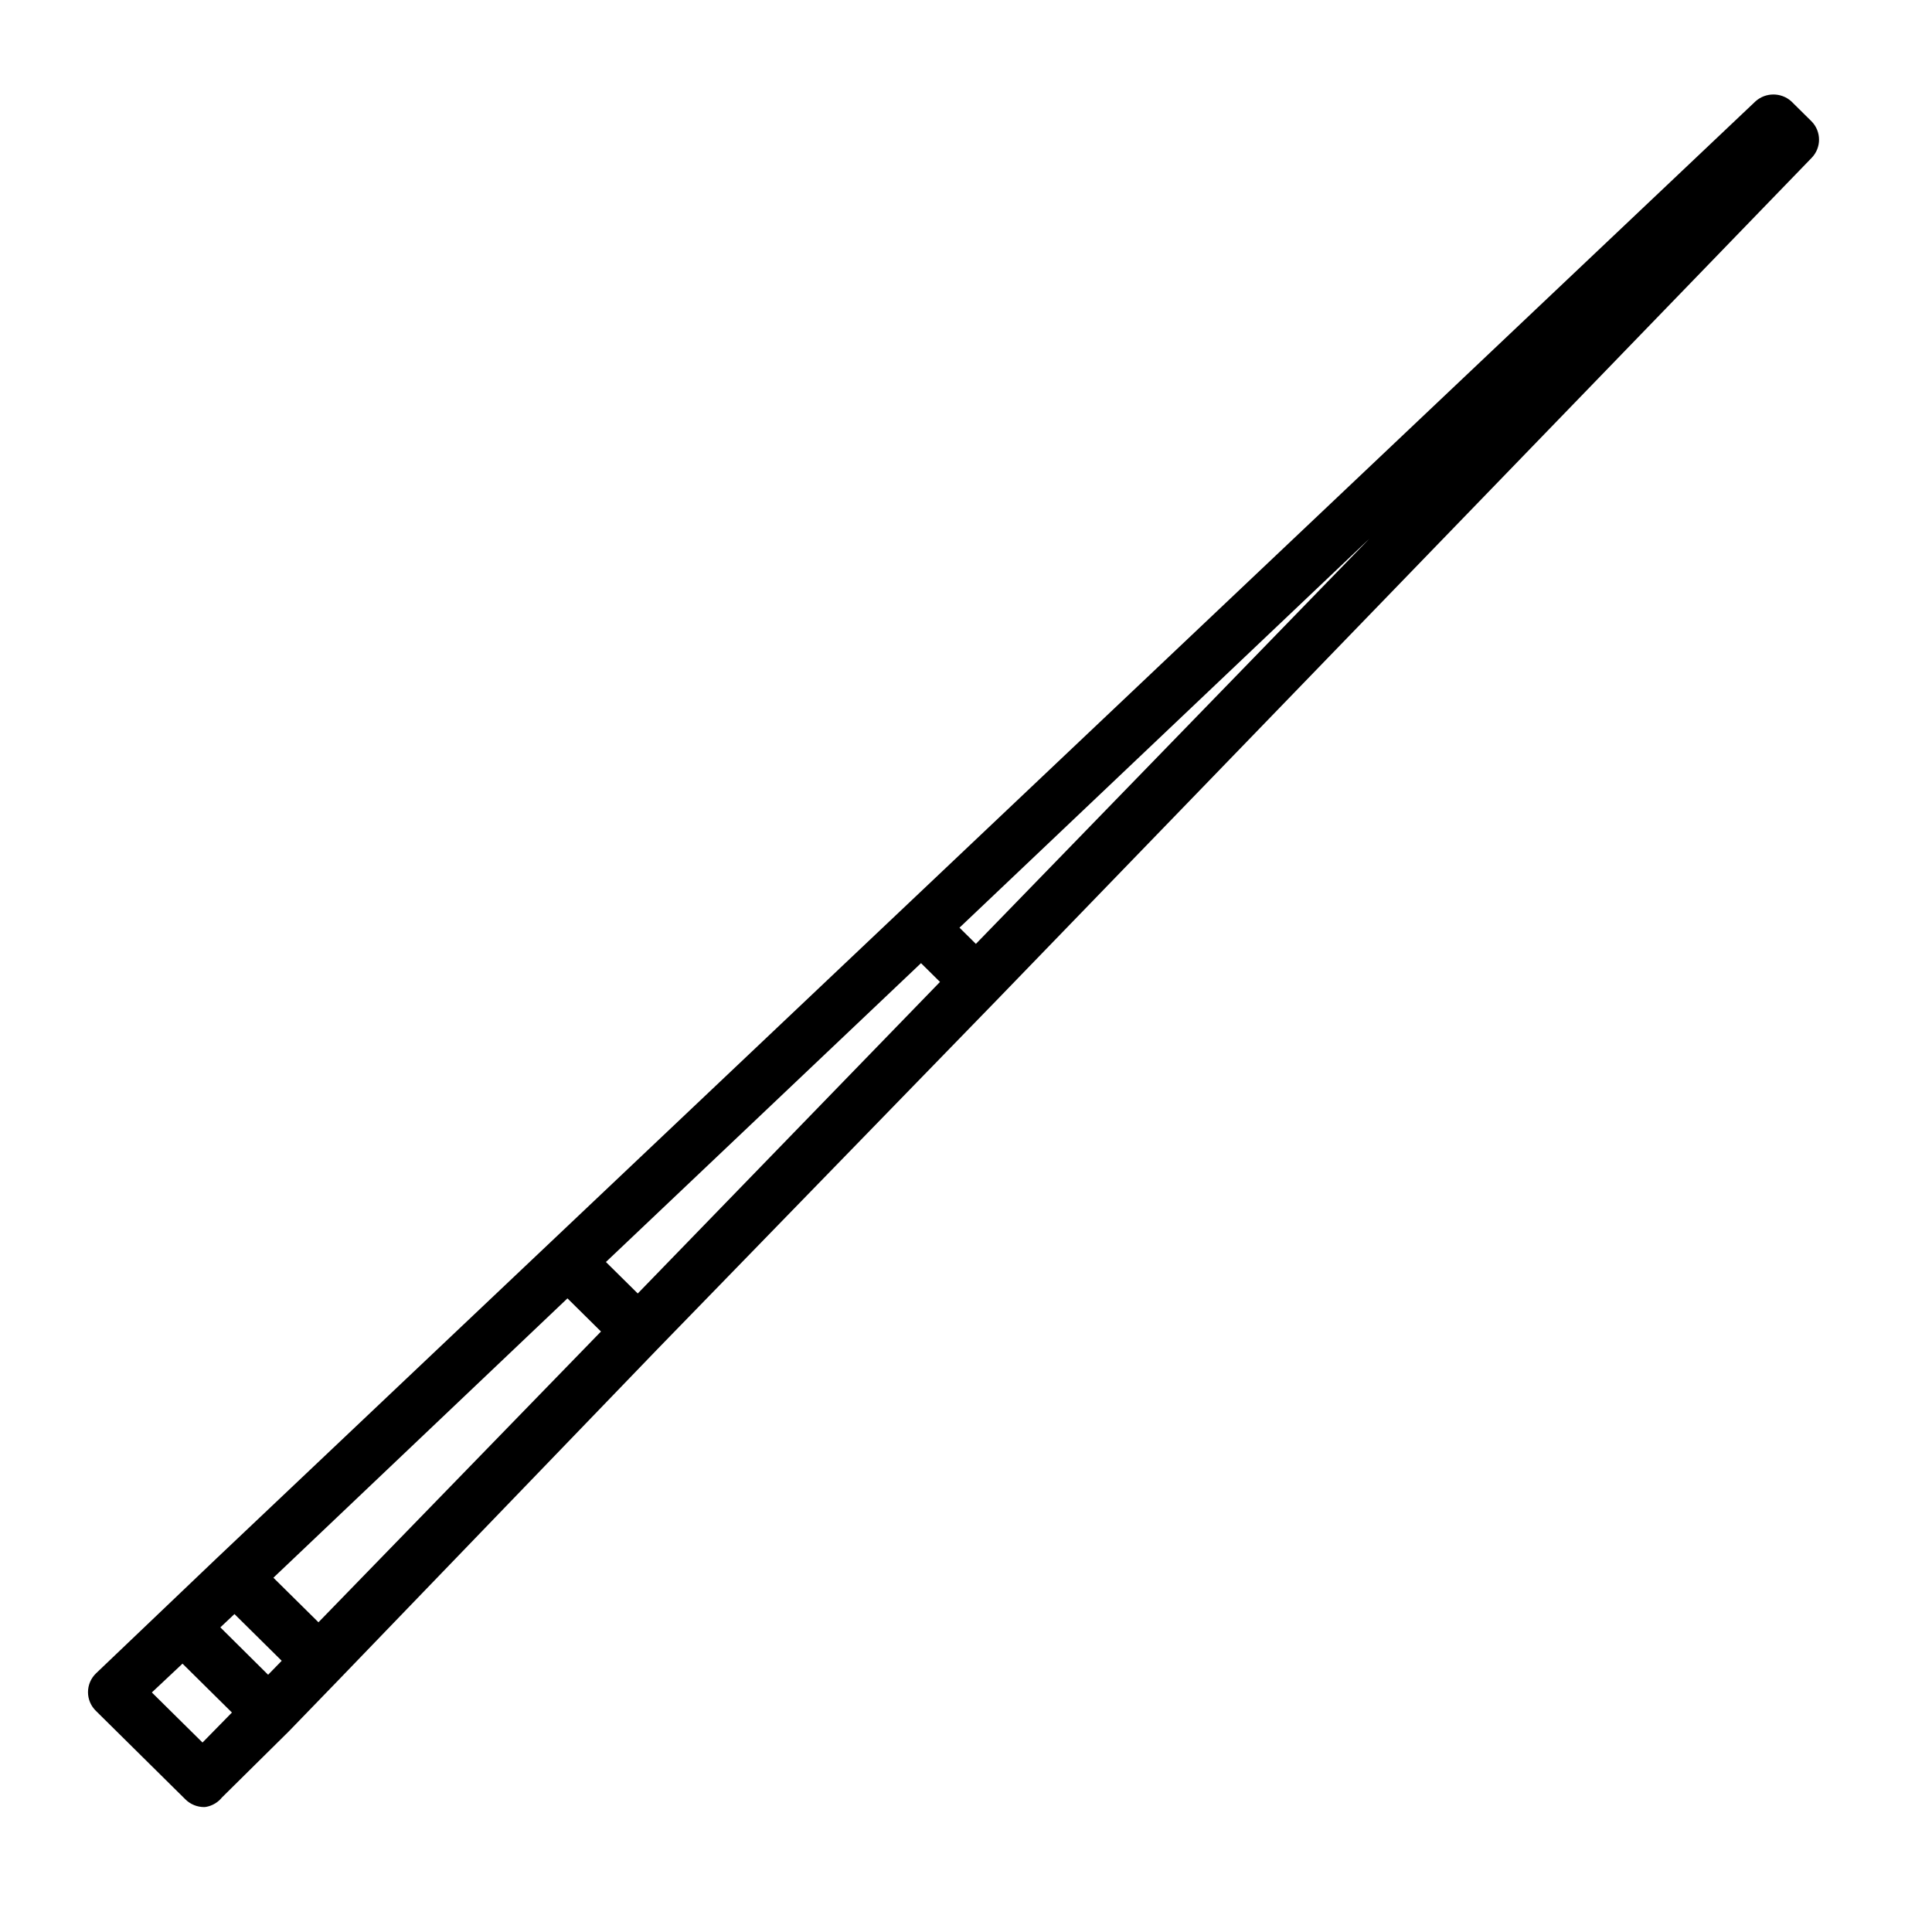 <?xml version="1.0" encoding="UTF-8" standalone="no"?>
<!DOCTYPE svg PUBLIC "-//W3C//DTD SVG 1.1//EN" "http://www.w3.org/Graphics/SVG/1.1/DTD/svg11.dtd">
<svg width="100%" height="100%" viewBox="0 0 100 100" version="1.1" xmlns="http://www.w3.org/2000/svg" xmlns:xlink="http://www.w3.org/1999/xlink" xml:space="preserve" xmlns:serif="http://www.serif.com/" style="fill-rule:evenodd;clip-rule:evenodd;stroke-linejoin:round;stroke-miterlimit:1.414;">
    <g transform="matrix(1.159,0,0,1.146,-8.59,-8.145)">
        <path d="M88,12.89L87.11,12C86.827,11.747 86.393,11.747 86.11,12L17.38,77.81L16.81,78.36L12,83C11.857,83.141 11.776,83.334 11.776,83.535C11.776,83.736 11.857,83.929 12,84.07L16,88.07C16.14,88.211 16.331,88.29 16.53,88.29C16.718,88.257 16.886,88.153 17,88L20,85L22.24,82.66L36.45,67.75L51.59,52L88,13.94C88.284,13.65 88.284,13.18 88,12.89ZM16.46,86.43L13.57,83.54L15.57,81.64L18.38,84.45L16.46,86.43ZM20.2,82.53L19.39,83.37L16.63,80.6L17.89,79.4L20.6,82.11L20.2,82.53ZM21.64,81L19,78.36L32.76,65.14L34.86,67.24L21.64,81ZM35.9,66.15L33.85,64.1L48.55,50L50,51.45L35.9,66.15ZM51,50.36L49.64,49L83.64,16.37L51,50.36Z" style="fill-rule:nonzero;stroke:black;stroke-width:0.87px;"/>
    </g>
</svg>
